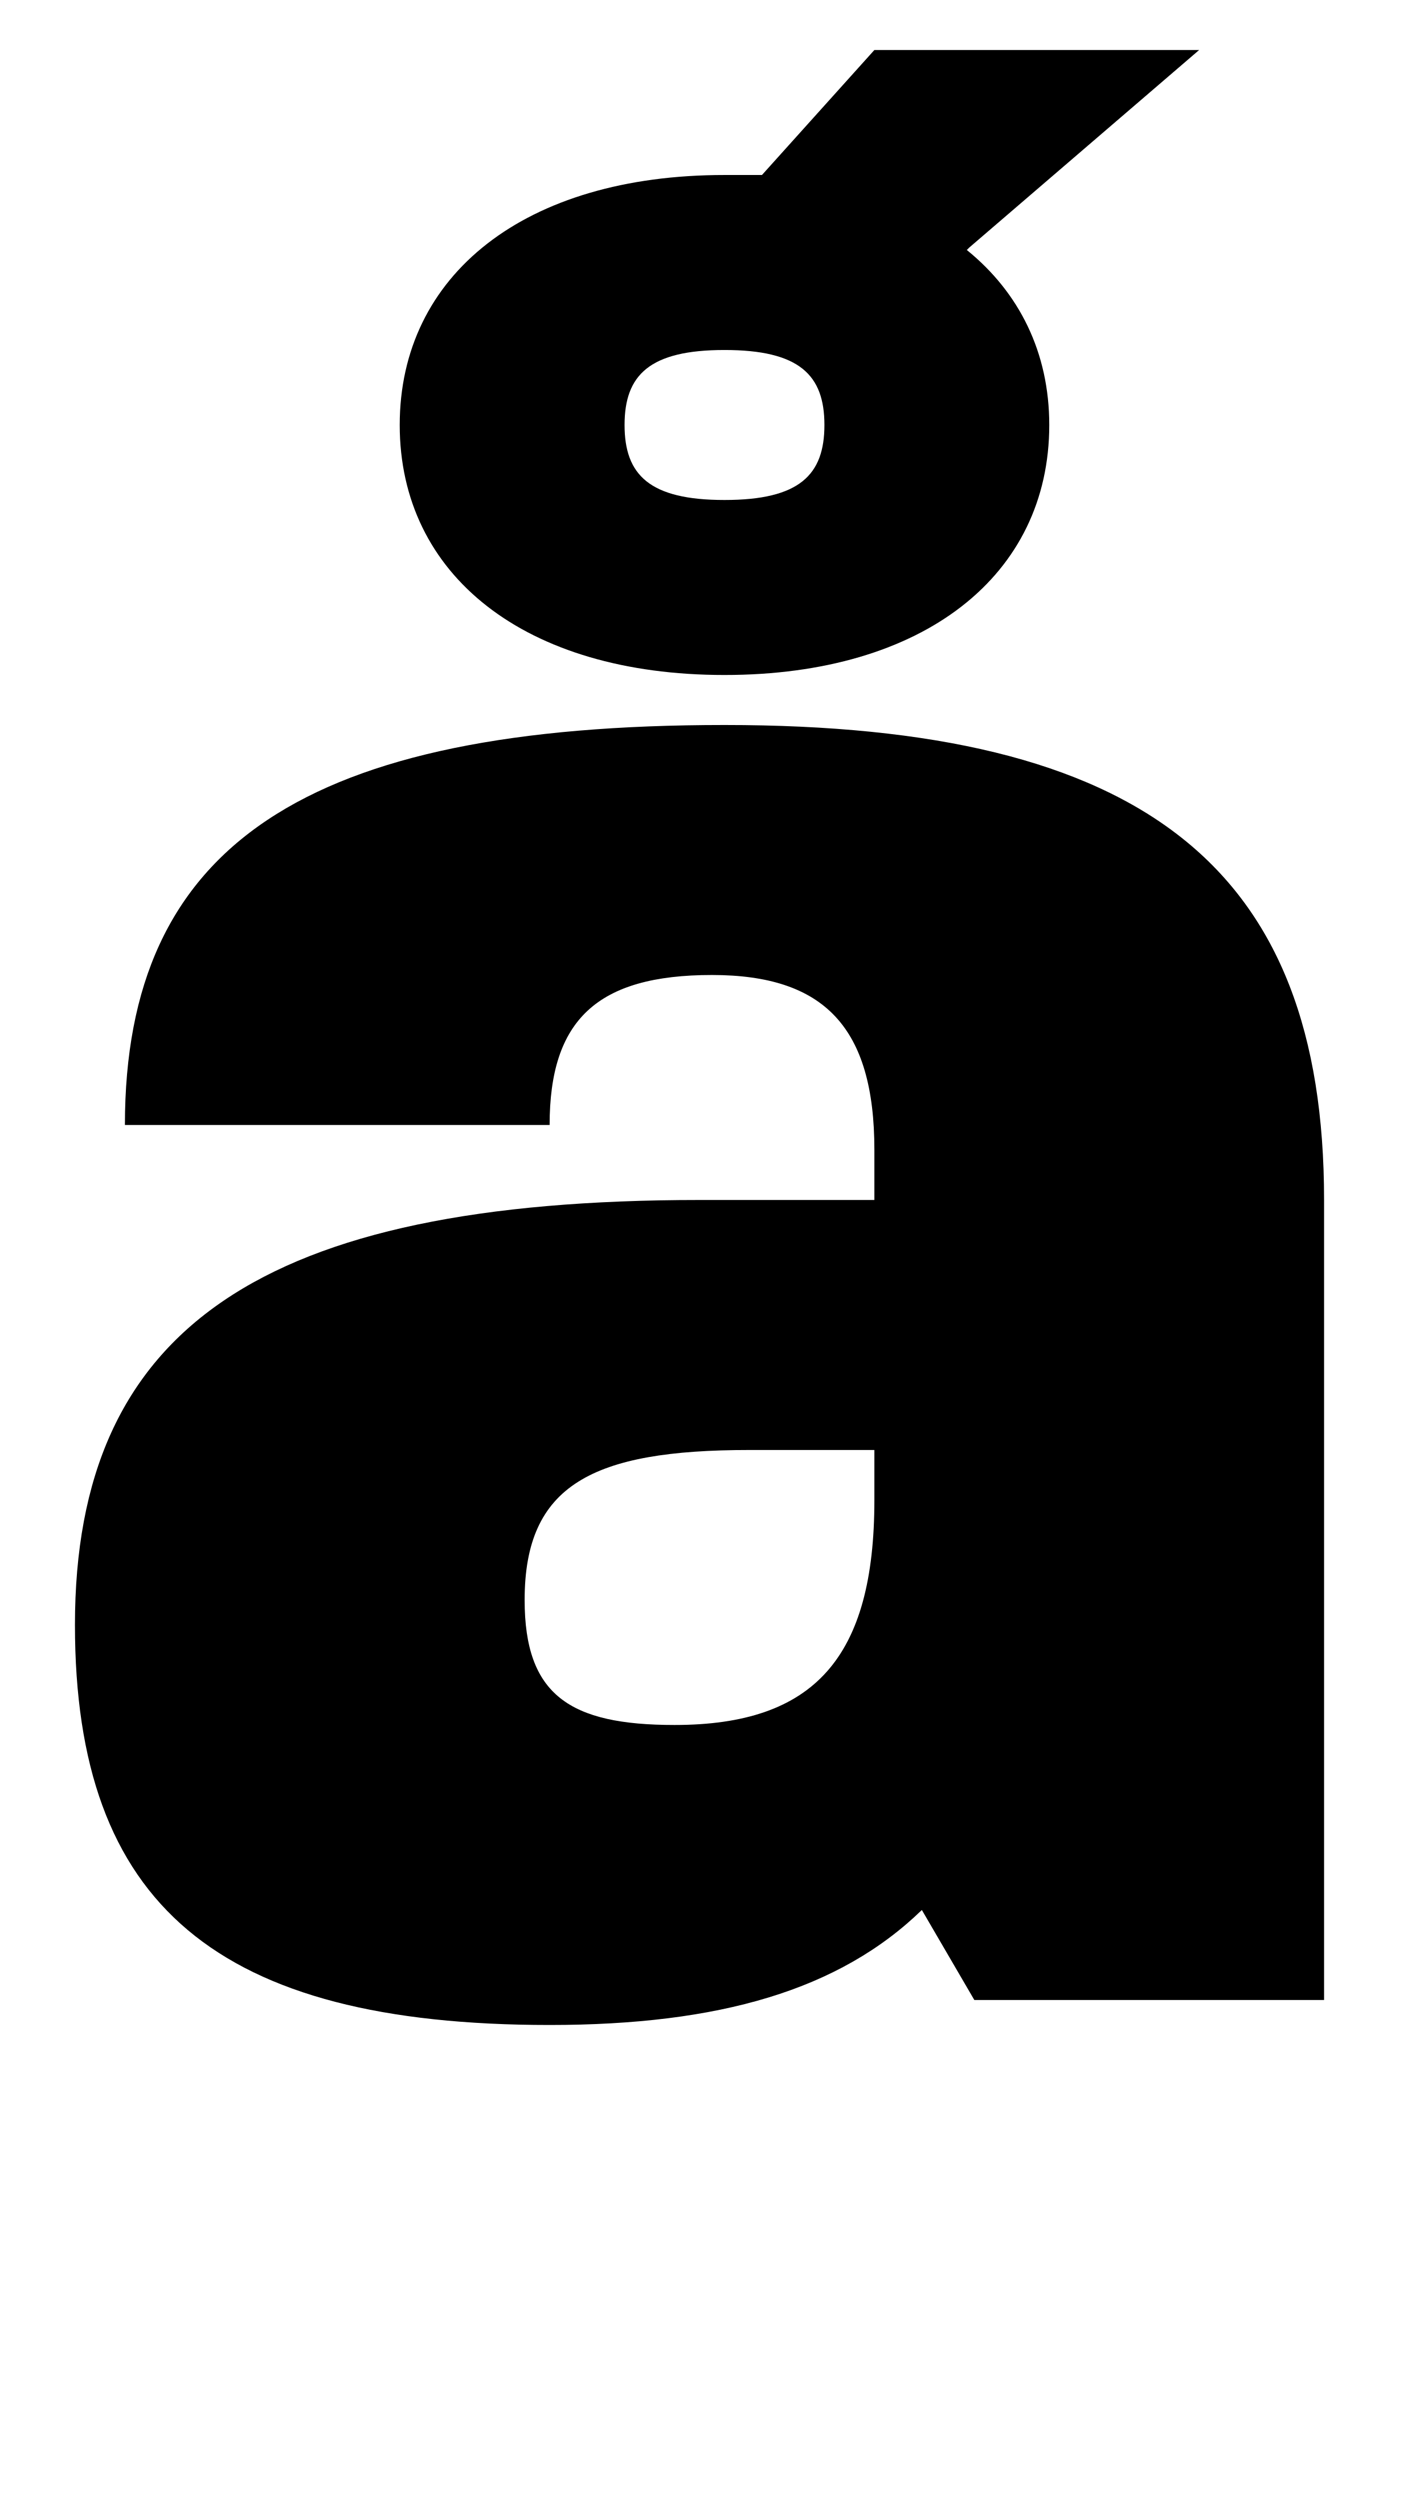 <?xml version="1.0" standalone="no"?>
<!DOCTYPE svg PUBLIC "-//W3C//DTD SVG 1.1//EN" "http://www.w3.org/Graphics/SVG/1.1/DTD/svg11.dtd" >
<svg xmlns="http://www.w3.org/2000/svg" xmlns:xlink="http://www.w3.org/1999/xlink" version="1.1" viewBox="-10 0 570 1000">
  <g transform="matrix(1 0 0 -1 0 800)">
   <path fill="currentColor"
d="M20 150c0 119 75 170 250 170h70v20c0 49 -20 70 -65 70c-46 0 -65 -18 -65 -60h-170c0 112 72 160 240 160s240 -57 240 -190v-320h-140l-21 36c-33 -32 -81 -46 -149 -46c-133 0 -190 48 -190 160zM340 220h-50c-63 0 -90 -14 -90 -60c0 -38 18 -50 60 -50
c56 0 80 27 80 90v20zM378 701l-1 -1c21 -17 33 -41 33 -70c0 -60 -50 -100 -130 -100s-130 40 -130 100s50 100 130 100h15l45 50h130zM280 600c30 0 40 10 40 30s-10 30 -40 30s-40 -10 -40 -30s10 -30 40 -30z" />
  </g>

</svg>

